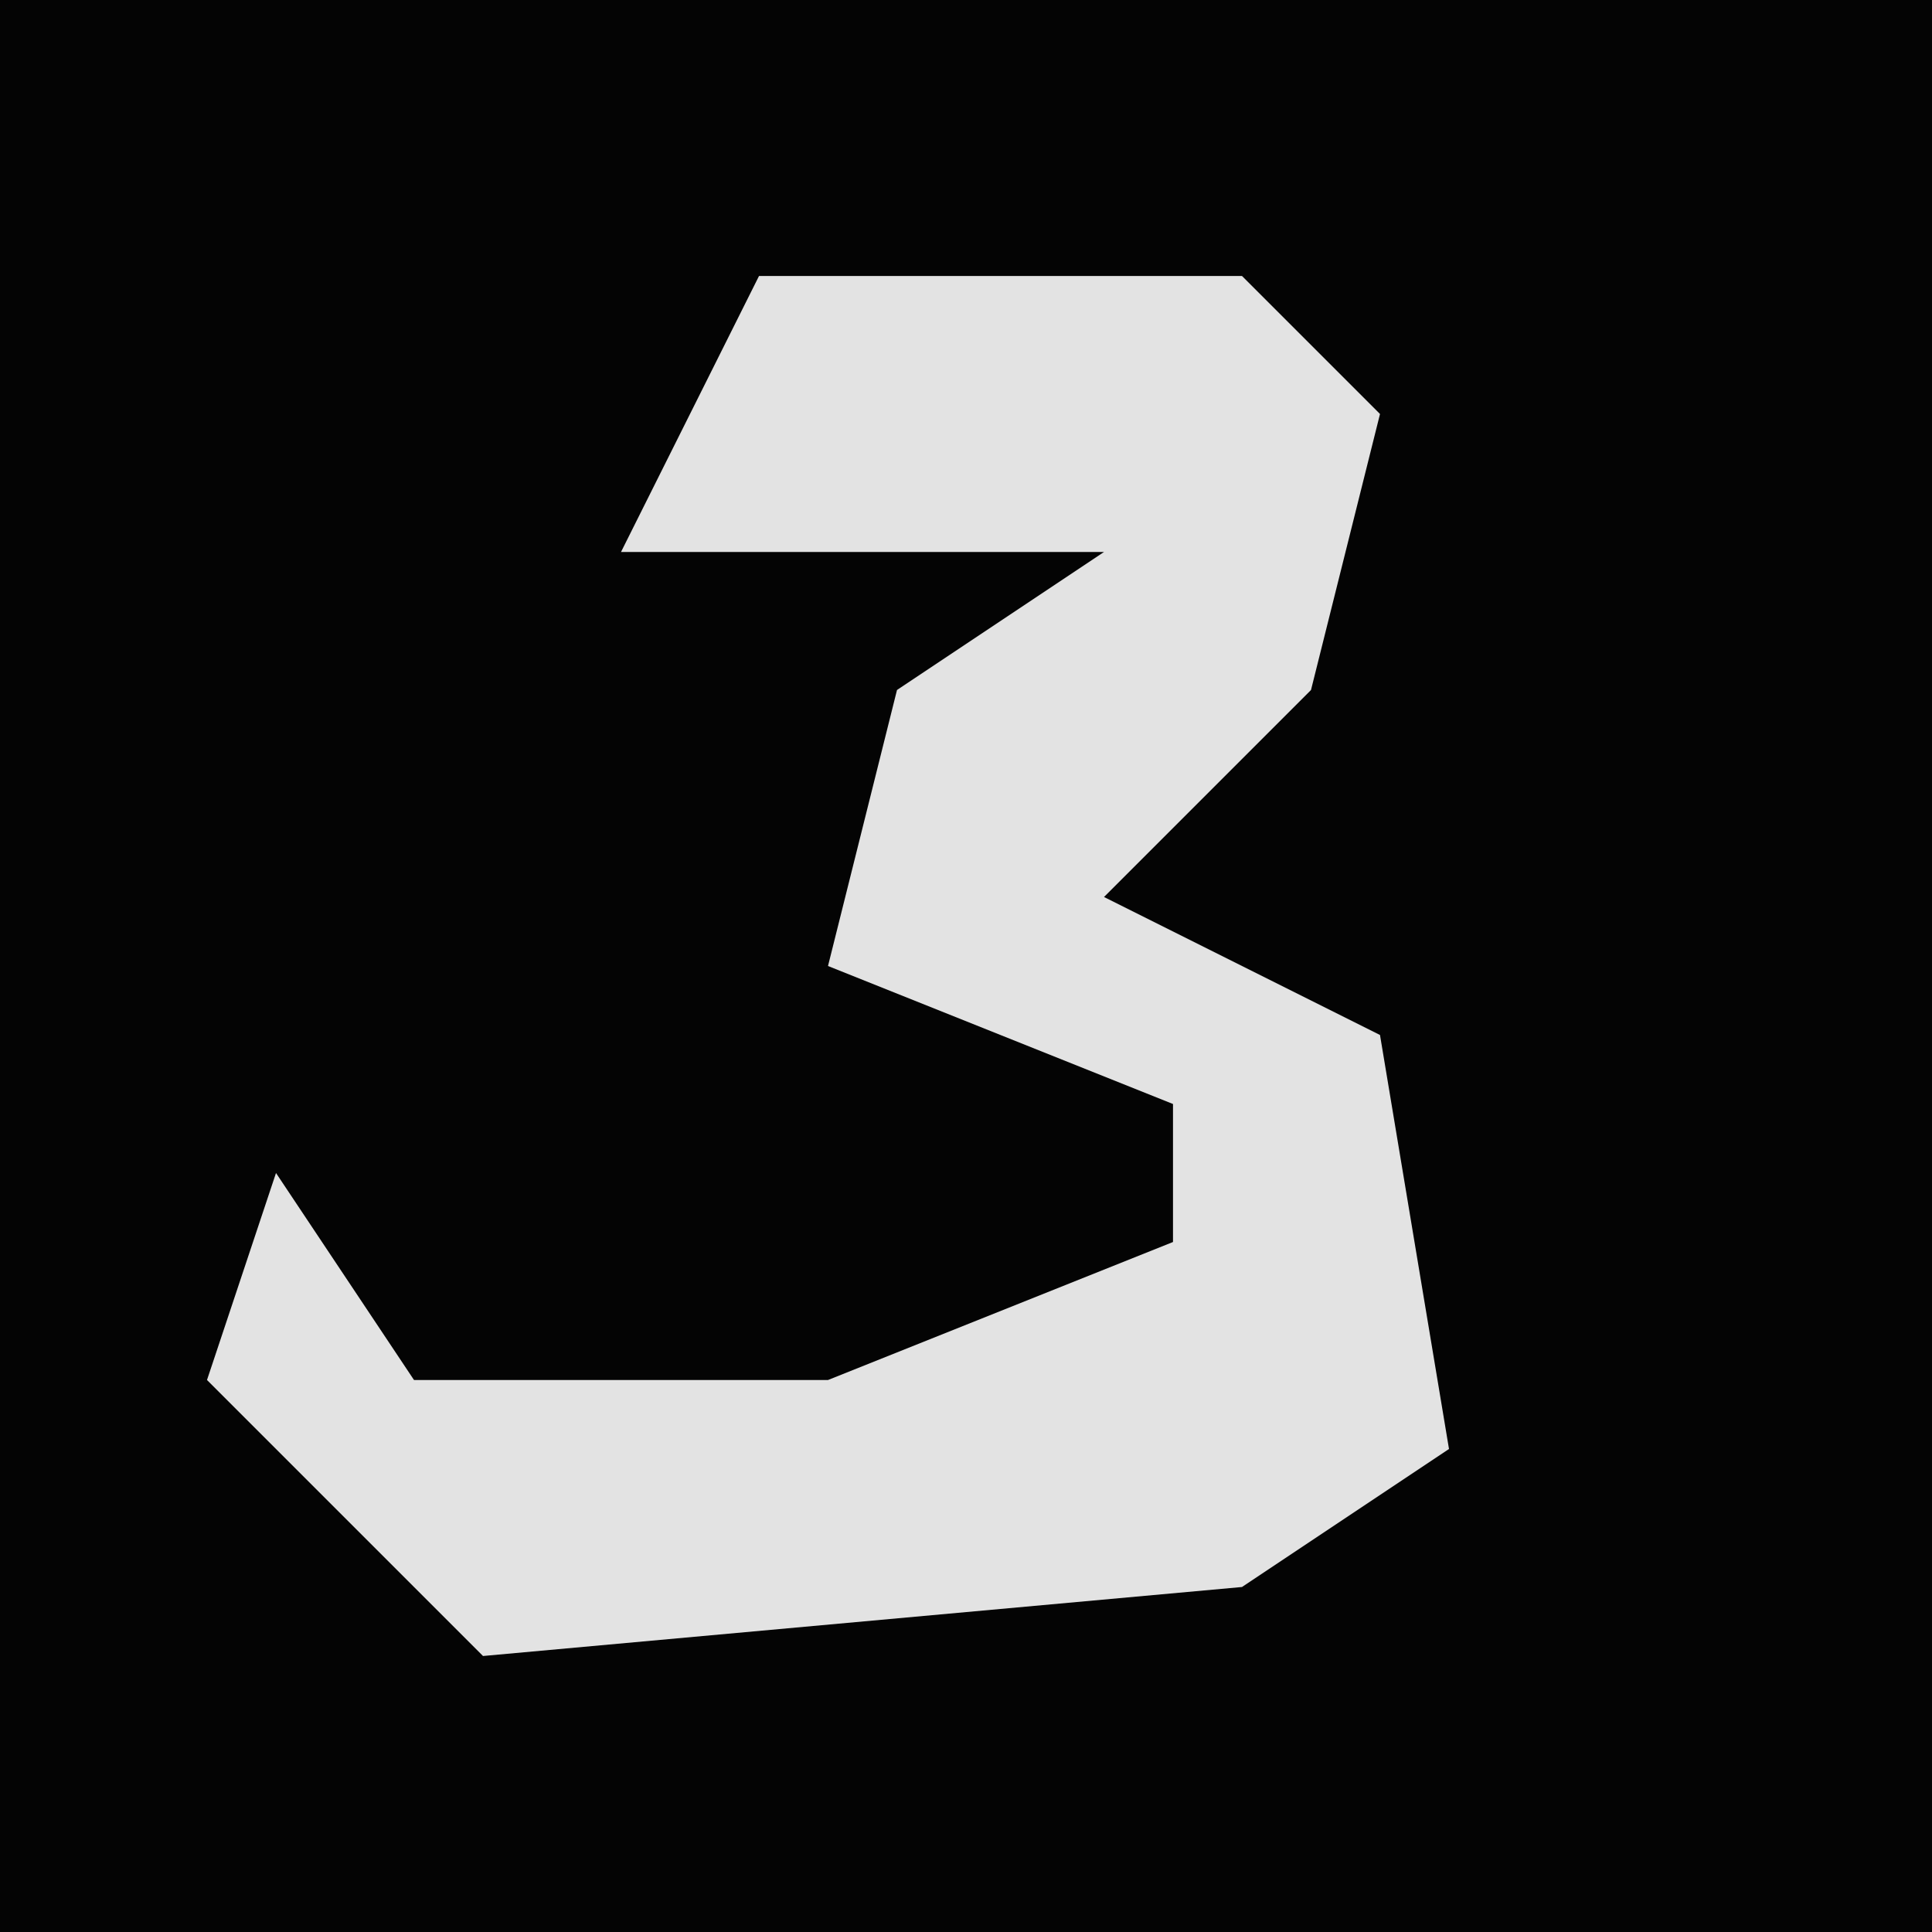 <?xml version="1.0" encoding="UTF-8"?>
<svg version="1.1" xmlns="http://www.w3.org/2000/svg" width="28" height="28">
<path d="M0,0 L28,0 L28,28 L0,28 Z " fill="#040404" transform="translate(0,0)"/>
<path d="M0,0 L7,0 L9,2 L8,6 L5,9 L9,11 L10,17 L7,19 L-4,20 L-8,16 L-7,13 L-5,16 L1,16 L6,14 L6,12 L1,10 L2,6 L5,4 L-2,4 Z " fill="#E3E3E3" transform="translate(11,4)"/>
</svg>
